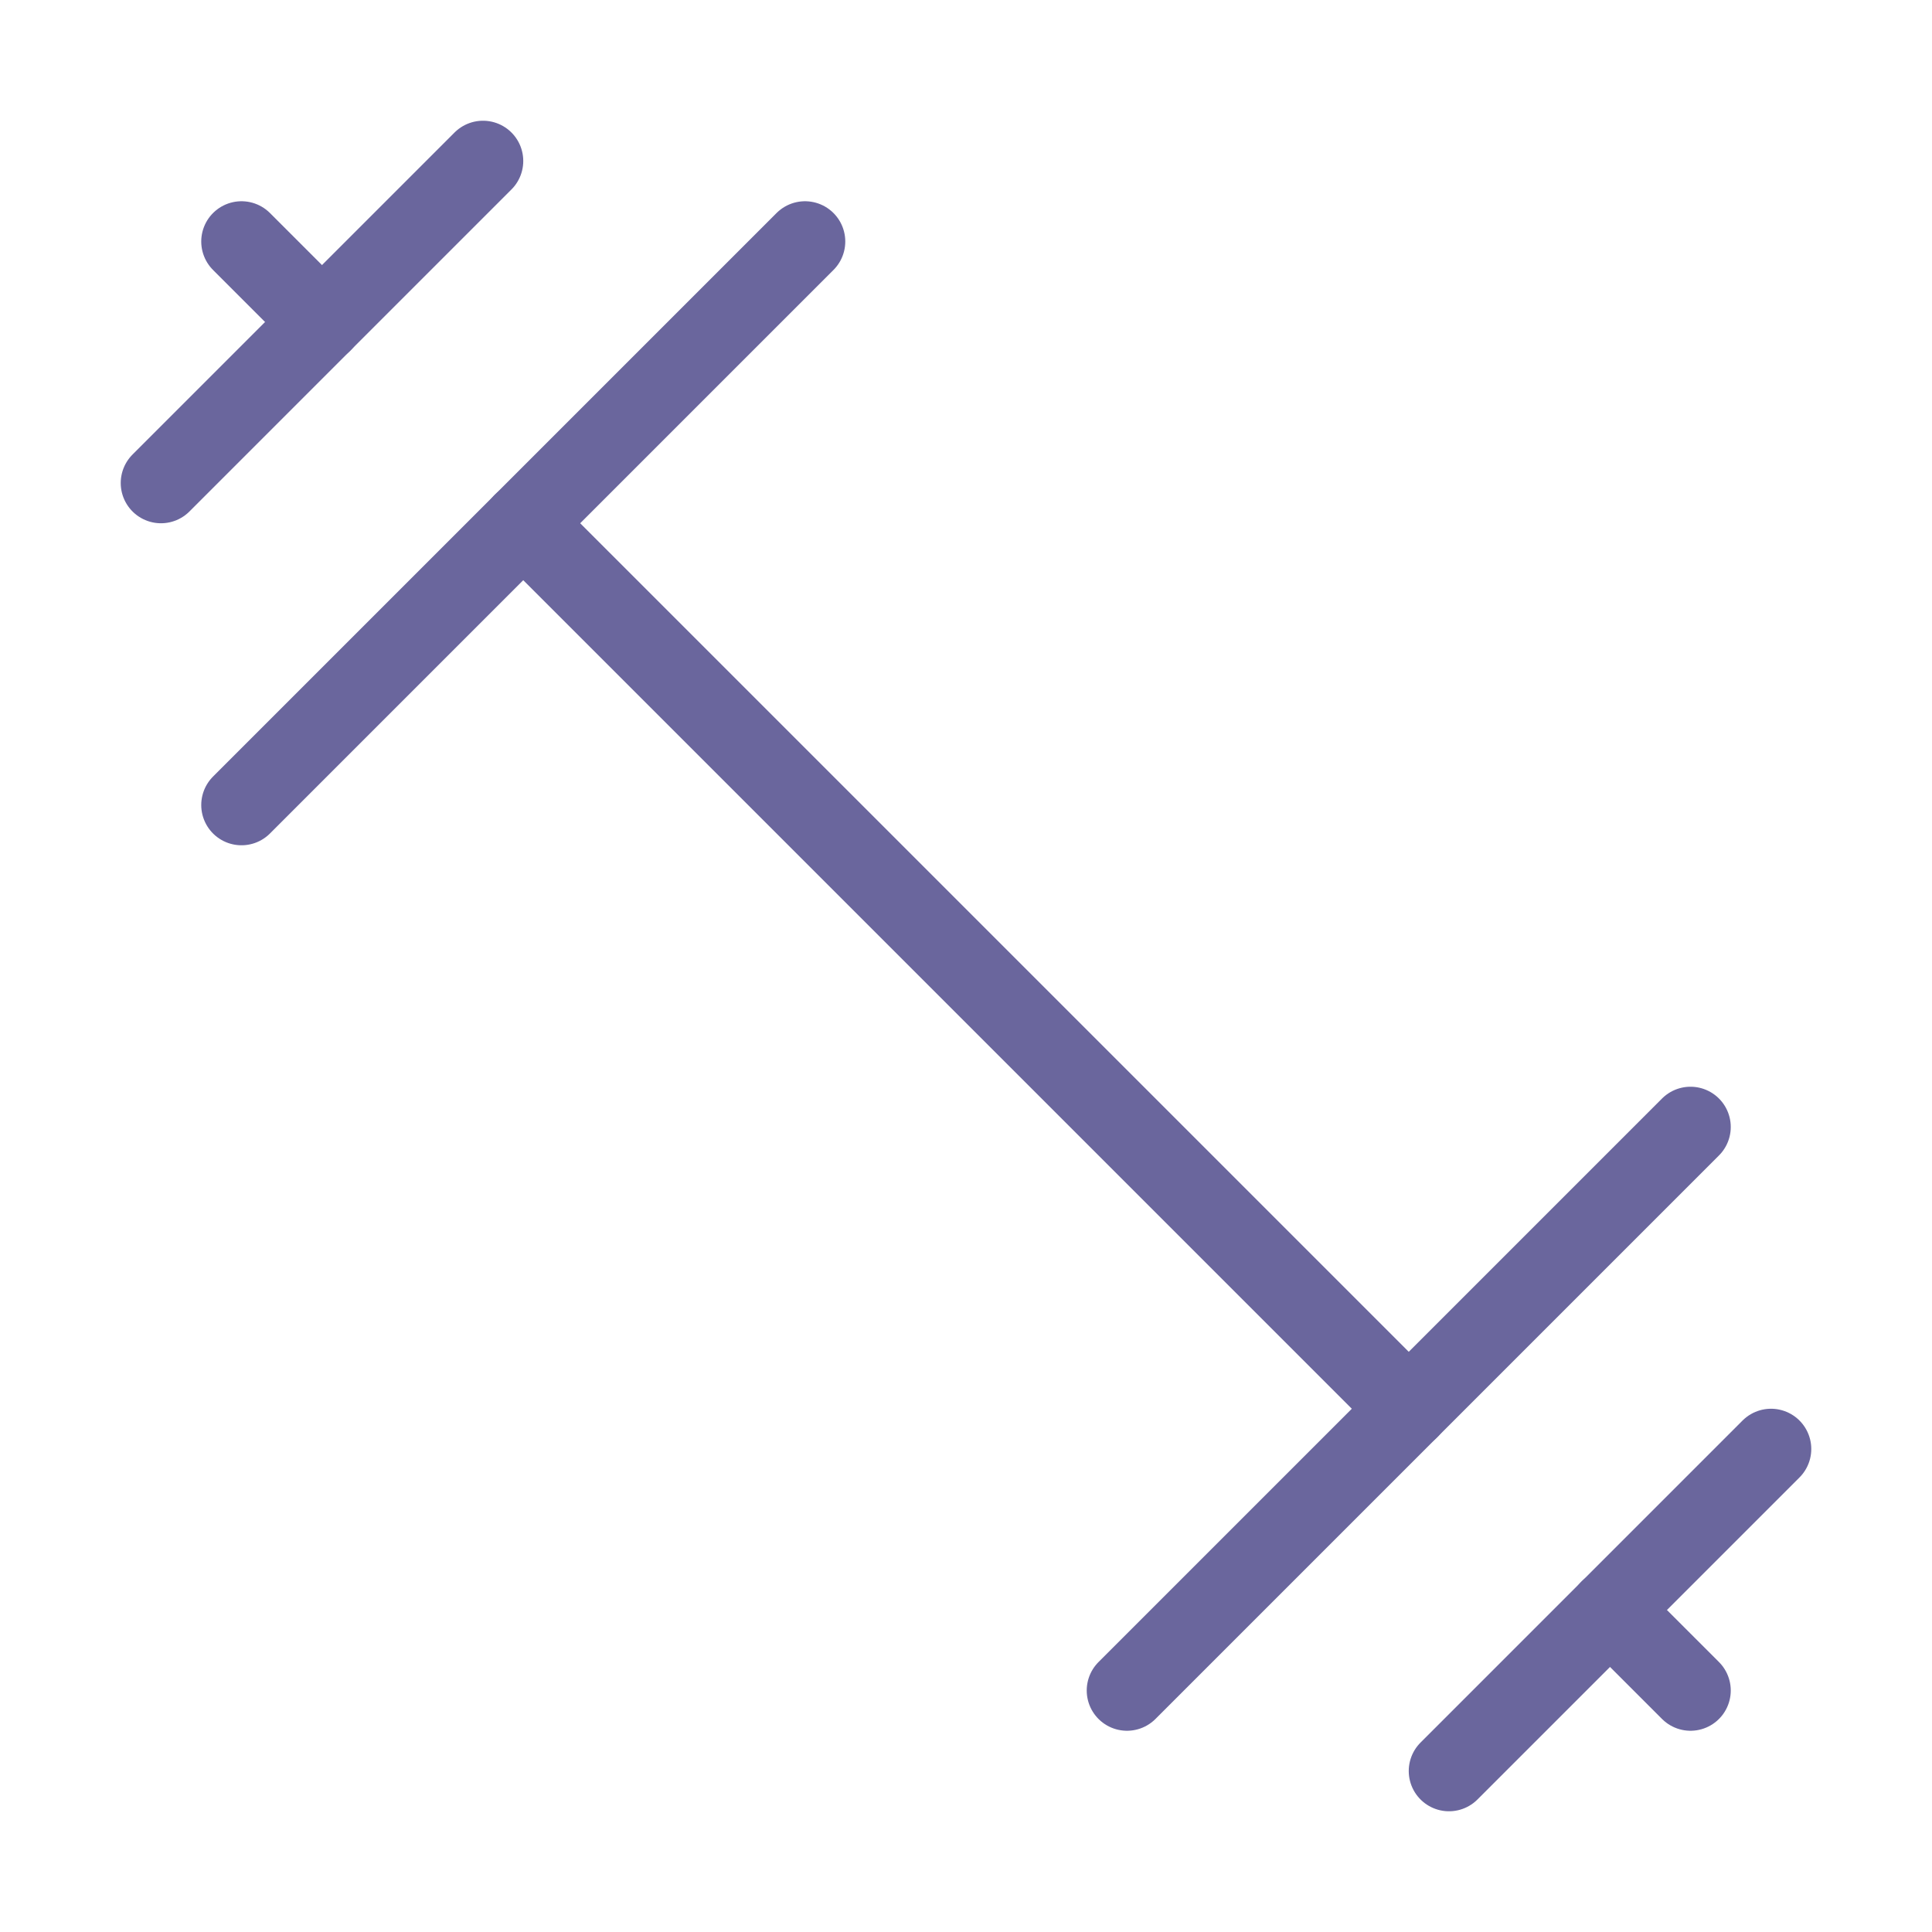 <svg width="40" height="40" viewBox="0 0 40 40" fill="none" xmlns="http://www.w3.org/2000/svg">
<g id="dumbbell">
<path id="Vector" d="M10.833 10.833L29.167 29.167" stroke="#6A669D" stroke-width="1.667" stroke-linecap="round" stroke-linejoin="round"/>
<path id="Vector_2" d="M35 35L33.333 33.333" stroke="#6A669D" stroke-width="1.667" stroke-linecap="round" stroke-linejoin="round"/>
<path id="Vector_3" d="M5 5L6.667 6.667" stroke="#6A669D" stroke-width="1.667" stroke-linecap="round" stroke-linejoin="round"/>
<path id="Vector_4" d="M30 36.667L36.667 30" stroke="#6A669D" stroke-width="1.667" stroke-linecap="round" stroke-linejoin="round"/>
<path id="Vector_5" d="M3.333 10L10 3.333" stroke="#6A669D" stroke-width="1.667" stroke-linecap="round" stroke-linejoin="round"/>
<path id="Vector_6" d="M5 16.667L16.667 5" stroke="#6A669D" stroke-width="1.667" stroke-linecap="round" stroke-linejoin="round"/>
<path id="Vector_7" d="M23.333 35L35 23.333" stroke="#6A669D" stroke-width="1.667" stroke-linecap="round" stroke-linejoin="round"/>
</g>
</svg>
